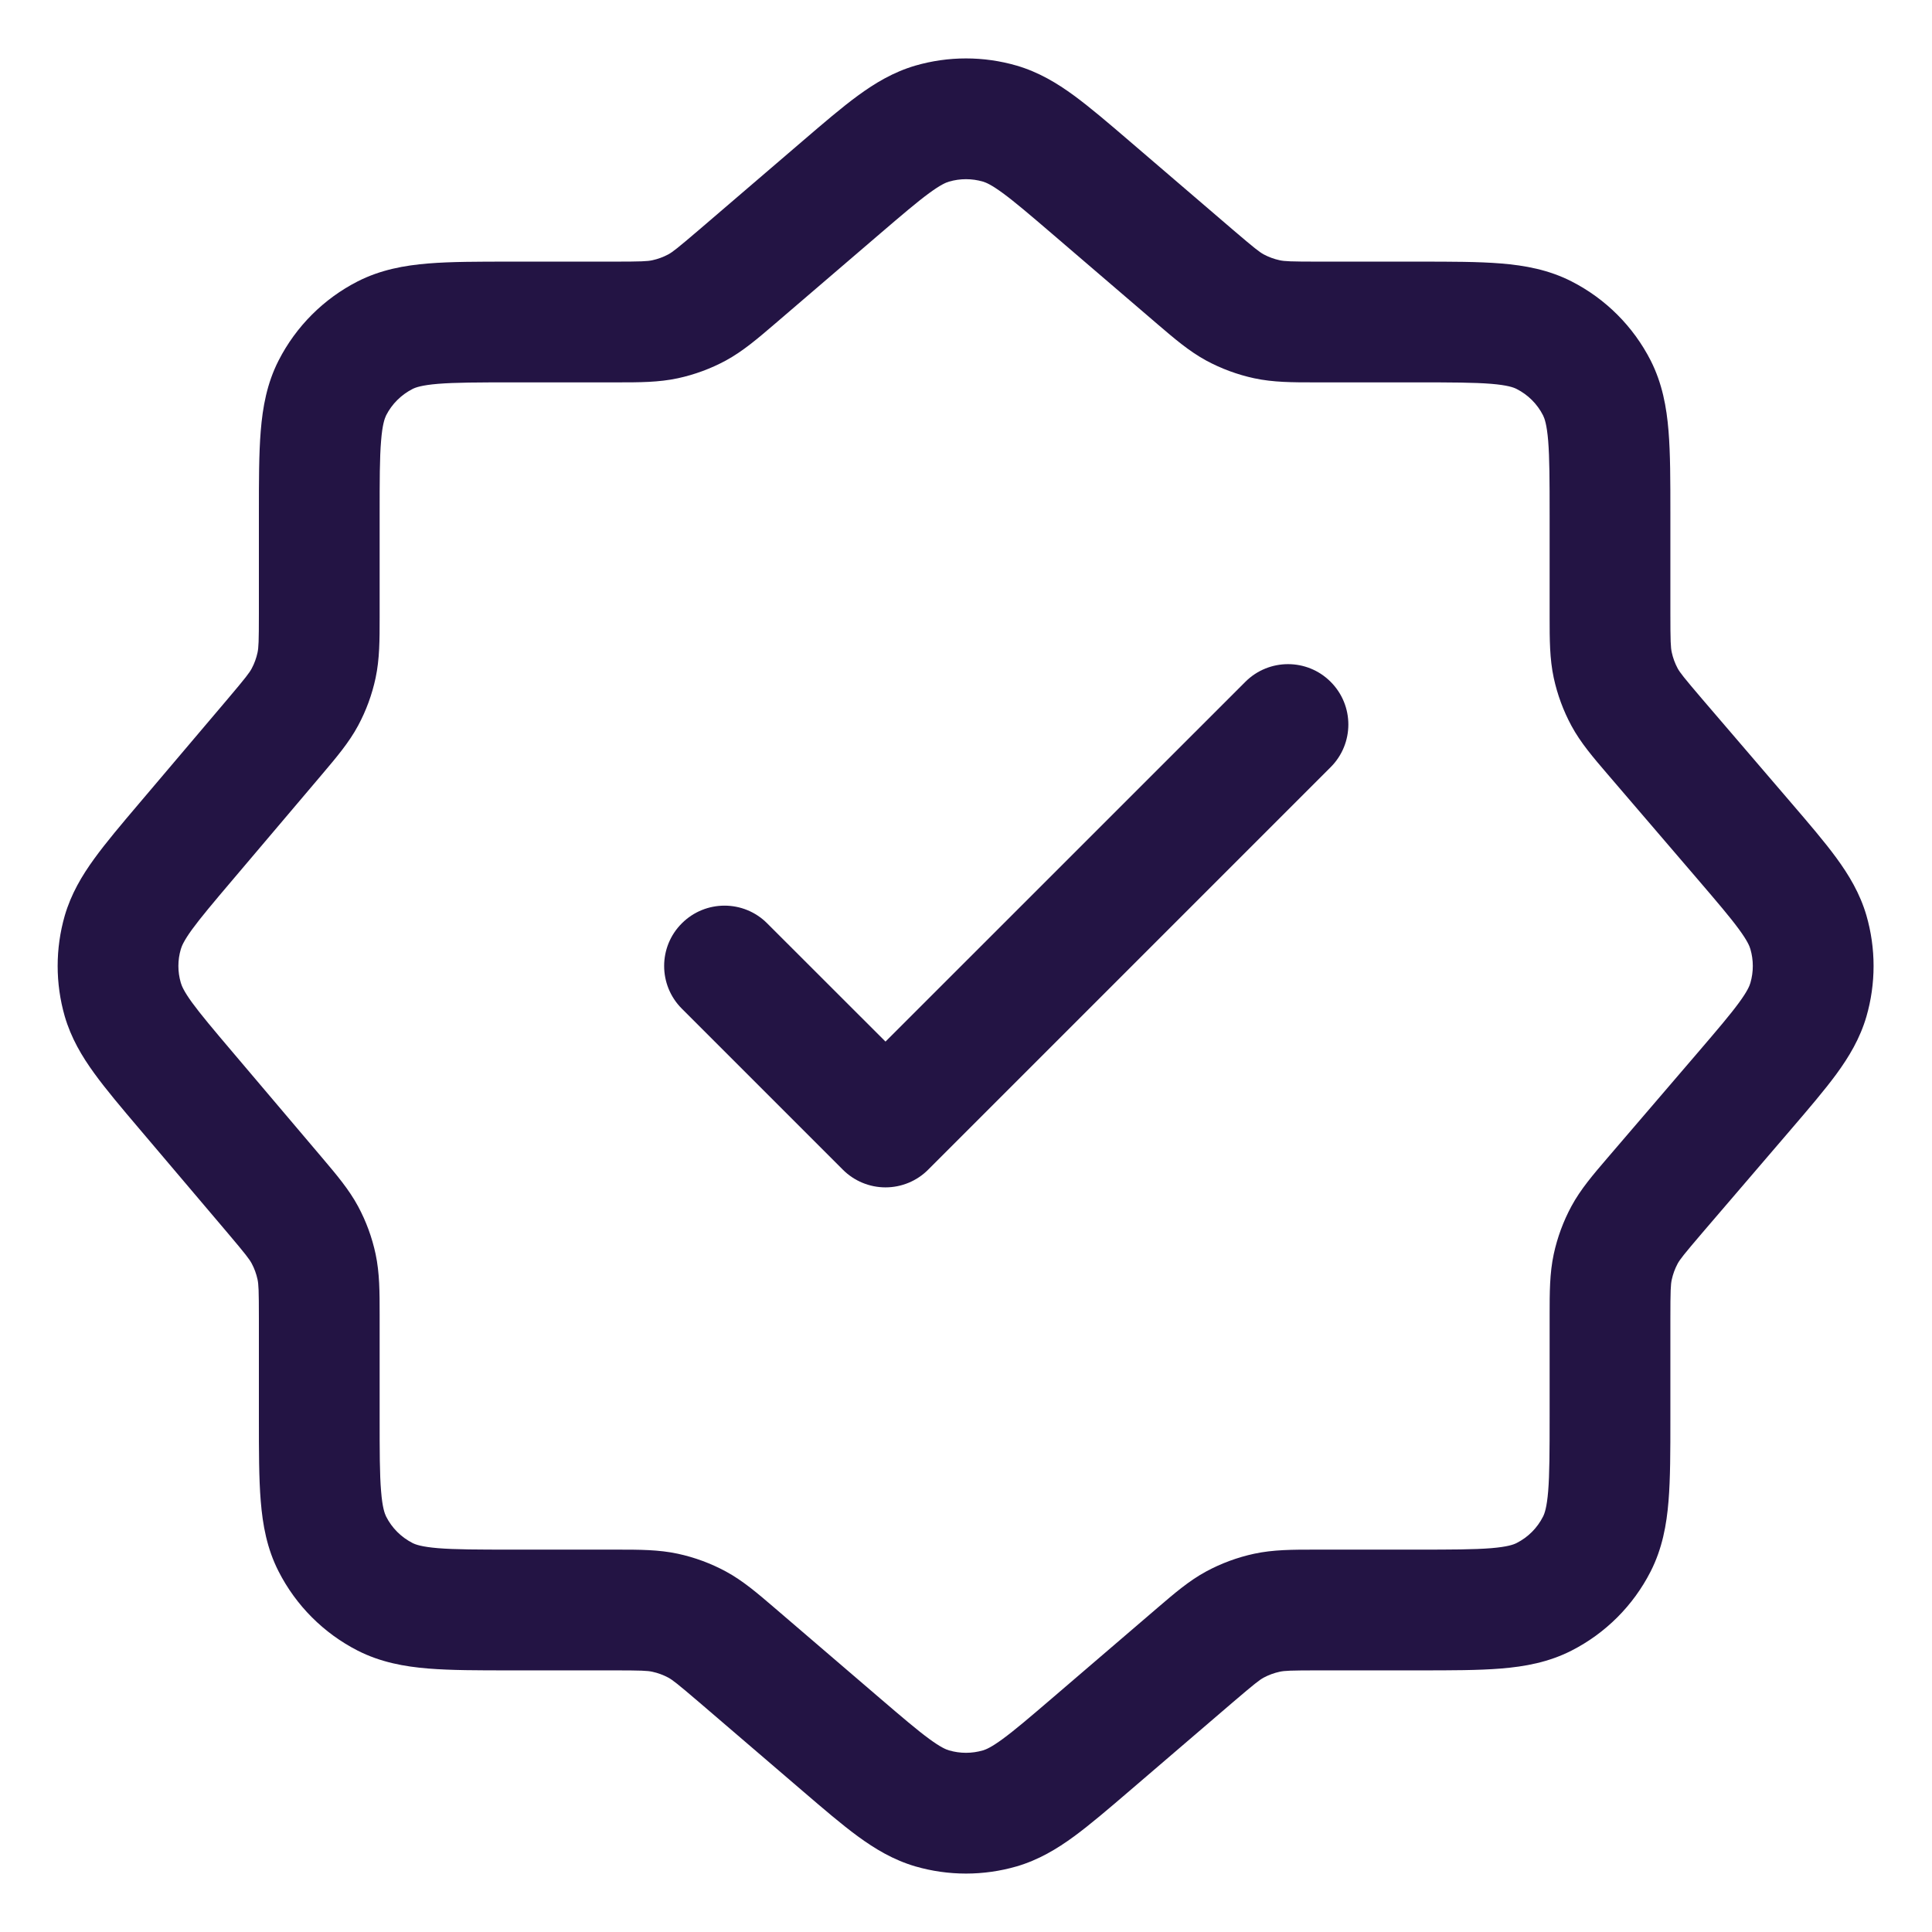 <svg width="24" height="24" viewBox="0 0 24 24" fill="none" xmlns="http://www.w3.org/2000/svg">
<path d="M16.53 9.53C16.823 9.237 16.823 8.763 16.53 8.47C16.238 8.177 15.763 8.177 15.47 8.47L11 12.939L9.53 11.47C9.238 11.177 8.763 11.177 8.47 11.47C8.177 11.762 8.177 12.237 8.47 12.53L10.47 14.53C10.611 14.671 10.801 14.75 11 14.75C11.199 14.75 11.39 14.671 11.53 14.53L16.53 9.53Z" fill="#231444"/>
<path fill-rule="evenodd" clip-rule="evenodd" d="M12.629 0.815C12.218 0.696 11.782 0.696 11.371 0.815C11.098 0.895 10.87 1.032 10.657 1.188C10.456 1.335 10.23 1.529 9.97 1.752L8.686 2.853C8.412 3.087 8.356 3.13 8.302 3.16C8.24 3.193 8.173 3.218 8.103 3.233C8.043 3.246 7.973 3.25 7.612 3.25L6.337 3.25C5.941 3.25 5.6 3.25 5.319 3.273C5.023 3.297 4.728 3.351 4.444 3.495C4.021 3.711 3.677 4.055 3.461 4.478C3.316 4.762 3.263 5.057 3.239 5.354C3.216 5.635 3.216 5.976 3.216 6.371L3.216 7.62C3.216 7.977 3.212 8.047 3.199 8.107C3.184 8.176 3.16 8.242 3.127 8.304C3.098 8.358 3.056 8.414 2.825 8.687L1.726 9.983C1.506 10.242 1.316 10.467 1.171 10.667C1.017 10.879 0.883 11.105 0.804 11.376C0.687 11.784 0.687 12.216 0.804 12.624C0.883 12.895 1.017 13.121 1.171 13.333C1.316 13.533 1.506 13.758 1.726 14.017L2.825 15.313C3.056 15.586 3.098 15.642 3.127 15.696C3.16 15.758 3.184 15.824 3.199 15.893C3.212 15.953 3.216 16.023 3.216 16.38L3.216 17.629C3.216 18.024 3.216 18.365 3.239 18.646C3.263 18.943 3.316 19.238 3.461 19.521C3.677 19.945 4.021 20.289 4.444 20.505C4.728 20.649 5.023 20.703 5.319 20.727C5.6 20.75 5.941 20.75 6.337 20.75L7.612 20.75C7.973 20.75 8.043 20.754 8.103 20.767C8.173 20.782 8.24 20.807 8.302 20.84C8.356 20.87 8.412 20.913 8.686 21.147L9.97 22.248C10.23 22.471 10.456 22.665 10.657 22.812C10.87 22.968 11.098 23.105 11.371 23.185C11.782 23.304 12.218 23.304 12.629 23.185C12.902 23.105 13.13 22.968 13.343 22.812C13.543 22.665 13.77 22.471 14.03 22.248L15.314 21.147C15.588 20.913 15.644 20.87 15.698 20.84C15.76 20.807 15.827 20.782 15.897 20.767C15.957 20.754 16.027 20.75 16.388 20.75L17.629 20.75C18.024 20.75 18.365 20.75 18.646 20.727C18.943 20.703 19.238 20.649 19.521 20.505C19.945 20.289 20.289 19.945 20.505 19.521C20.649 19.238 20.703 18.943 20.727 18.646C20.75 18.365 20.75 18.024 20.75 17.629L20.75 16.388C20.75 16.027 20.754 15.957 20.767 15.897C20.782 15.827 20.807 15.76 20.84 15.698C20.87 15.644 20.913 15.588 21.147 15.314L22.248 14.03C22.471 13.77 22.665 13.543 22.812 13.343C22.968 13.13 23.105 12.902 23.185 12.629C23.304 12.218 23.304 11.782 23.185 11.371C23.105 11.098 22.968 10.87 22.812 10.657C22.665 10.456 22.471 10.23 22.248 9.97L21.147 8.686C20.913 8.412 20.87 8.356 20.84 8.302C20.807 8.24 20.782 8.173 20.767 8.103C20.754 8.043 20.75 7.973 20.75 7.612L20.75 6.371C20.75 5.976 20.75 5.635 20.727 5.354C20.703 5.057 20.649 4.762 20.505 4.478C20.289 4.055 19.945 3.711 19.521 3.495C19.238 3.351 18.943 3.297 18.646 3.273C18.365 3.25 18.024 3.25 17.629 3.25L16.388 3.25C16.027 3.25 15.957 3.246 15.897 3.233C15.827 3.218 15.76 3.193 15.698 3.16C15.644 3.13 15.588 3.087 15.314 2.853L14.03 1.752C13.77 1.529 13.543 1.335 13.343 1.188C13.13 1.032 12.902 0.895 12.629 0.815ZM11.79 2.256C11.927 2.216 12.073 2.216 12.21 2.256C12.248 2.267 12.314 2.294 12.456 2.398C12.605 2.507 12.788 2.663 13.074 2.908L14.38 4.028C14.588 4.206 14.771 4.363 14.984 4.479C15.171 4.58 15.372 4.654 15.58 4.699C15.817 4.75 16.058 4.75 16.332 4.75L17.6 4.75C18.032 4.75 18.312 4.751 18.524 4.768C18.728 4.785 18.803 4.813 18.84 4.832C18.982 4.904 19.096 5.018 19.168 5.159C19.187 5.197 19.215 5.272 19.232 5.476C19.249 5.688 19.25 5.968 19.25 6.4L19.25 7.668C19.25 7.942 19.25 8.183 19.301 8.42C19.346 8.628 19.42 8.829 19.521 9.016C19.636 9.229 19.794 9.412 19.972 9.62L21.092 10.926C21.337 11.212 21.493 11.395 21.602 11.544C21.706 11.686 21.733 11.752 21.744 11.79C21.784 11.927 21.784 12.073 21.744 12.21C21.733 12.248 21.706 12.314 21.602 12.456C21.493 12.605 21.337 12.788 21.092 13.074L19.972 14.38C19.794 14.588 19.636 14.771 19.521 14.984C19.42 15.171 19.346 15.372 19.301 15.58C19.25 15.817 19.25 16.058 19.25 16.332L19.25 17.6C19.25 18.032 19.249 18.312 19.232 18.524C19.215 18.728 19.187 18.803 19.168 18.84C19.096 18.982 18.982 19.096 18.84 19.168C18.803 19.187 18.728 19.215 18.524 19.232C18.312 19.249 18.032 19.25 17.6 19.25L16.332 19.25C16.058 19.25 15.817 19.25 15.58 19.301C15.372 19.346 15.171 19.42 14.984 19.521C14.771 19.636 14.588 19.794 14.38 19.972L13.074 21.092C12.788 21.337 12.605 21.493 12.456 21.602C12.314 21.706 12.248 21.733 12.21 21.744C12.073 21.784 11.927 21.784 11.79 21.744C11.752 21.733 11.686 21.706 11.544 21.602C11.395 21.493 11.212 21.337 10.926 21.092L9.62 19.972C9.412 19.794 9.229 19.636 9.016 19.521C8.829 19.42 8.628 19.346 8.42 19.301C8.183 19.25 7.942 19.25 7.668 19.25L6.366 19.25C5.933 19.25 5.654 19.249 5.442 19.232C5.238 19.215 5.162 19.187 5.125 19.168C4.984 19.096 4.869 18.982 4.797 18.84C4.779 18.803 4.75 18.728 4.734 18.524C4.716 18.312 4.716 18.032 4.716 17.6L4.716 16.325C4.716 16.053 4.716 15.814 4.666 15.579C4.622 15.373 4.549 15.173 4.449 14.987C4.335 14.775 4.18 14.593 4.005 14.386L2.887 13.067C2.646 12.783 2.493 12.601 2.385 12.453C2.283 12.312 2.257 12.246 2.246 12.208C2.206 12.072 2.206 11.928 2.246 11.792C2.257 11.754 2.283 11.688 2.385 11.547C2.493 11.399 2.646 11.217 2.887 10.933L4.005 9.614C4.18 9.407 4.335 9.225 4.449 9.013C4.549 8.827 4.622 8.627 4.666 8.421C4.716 8.186 4.716 7.947 4.716 7.675L4.716 6.4C4.716 5.968 4.716 5.688 4.734 5.476C4.75 5.272 4.779 5.197 4.797 5.159C4.869 5.018 4.984 4.904 5.125 4.832C5.162 4.813 5.238 4.785 5.442 4.768C5.654 4.751 5.933 4.75 6.366 4.75L7.668 4.75C7.942 4.75 8.183 4.75 8.42 4.699C8.628 4.654 8.829 4.58 9.016 4.479C9.229 4.363 9.412 4.206 9.62 4.028L10.926 2.908C11.212 2.663 11.395 2.507 11.544 2.398C11.686 2.294 11.752 2.267 11.79 2.256Z" fill="#231444"/>
</svg>

